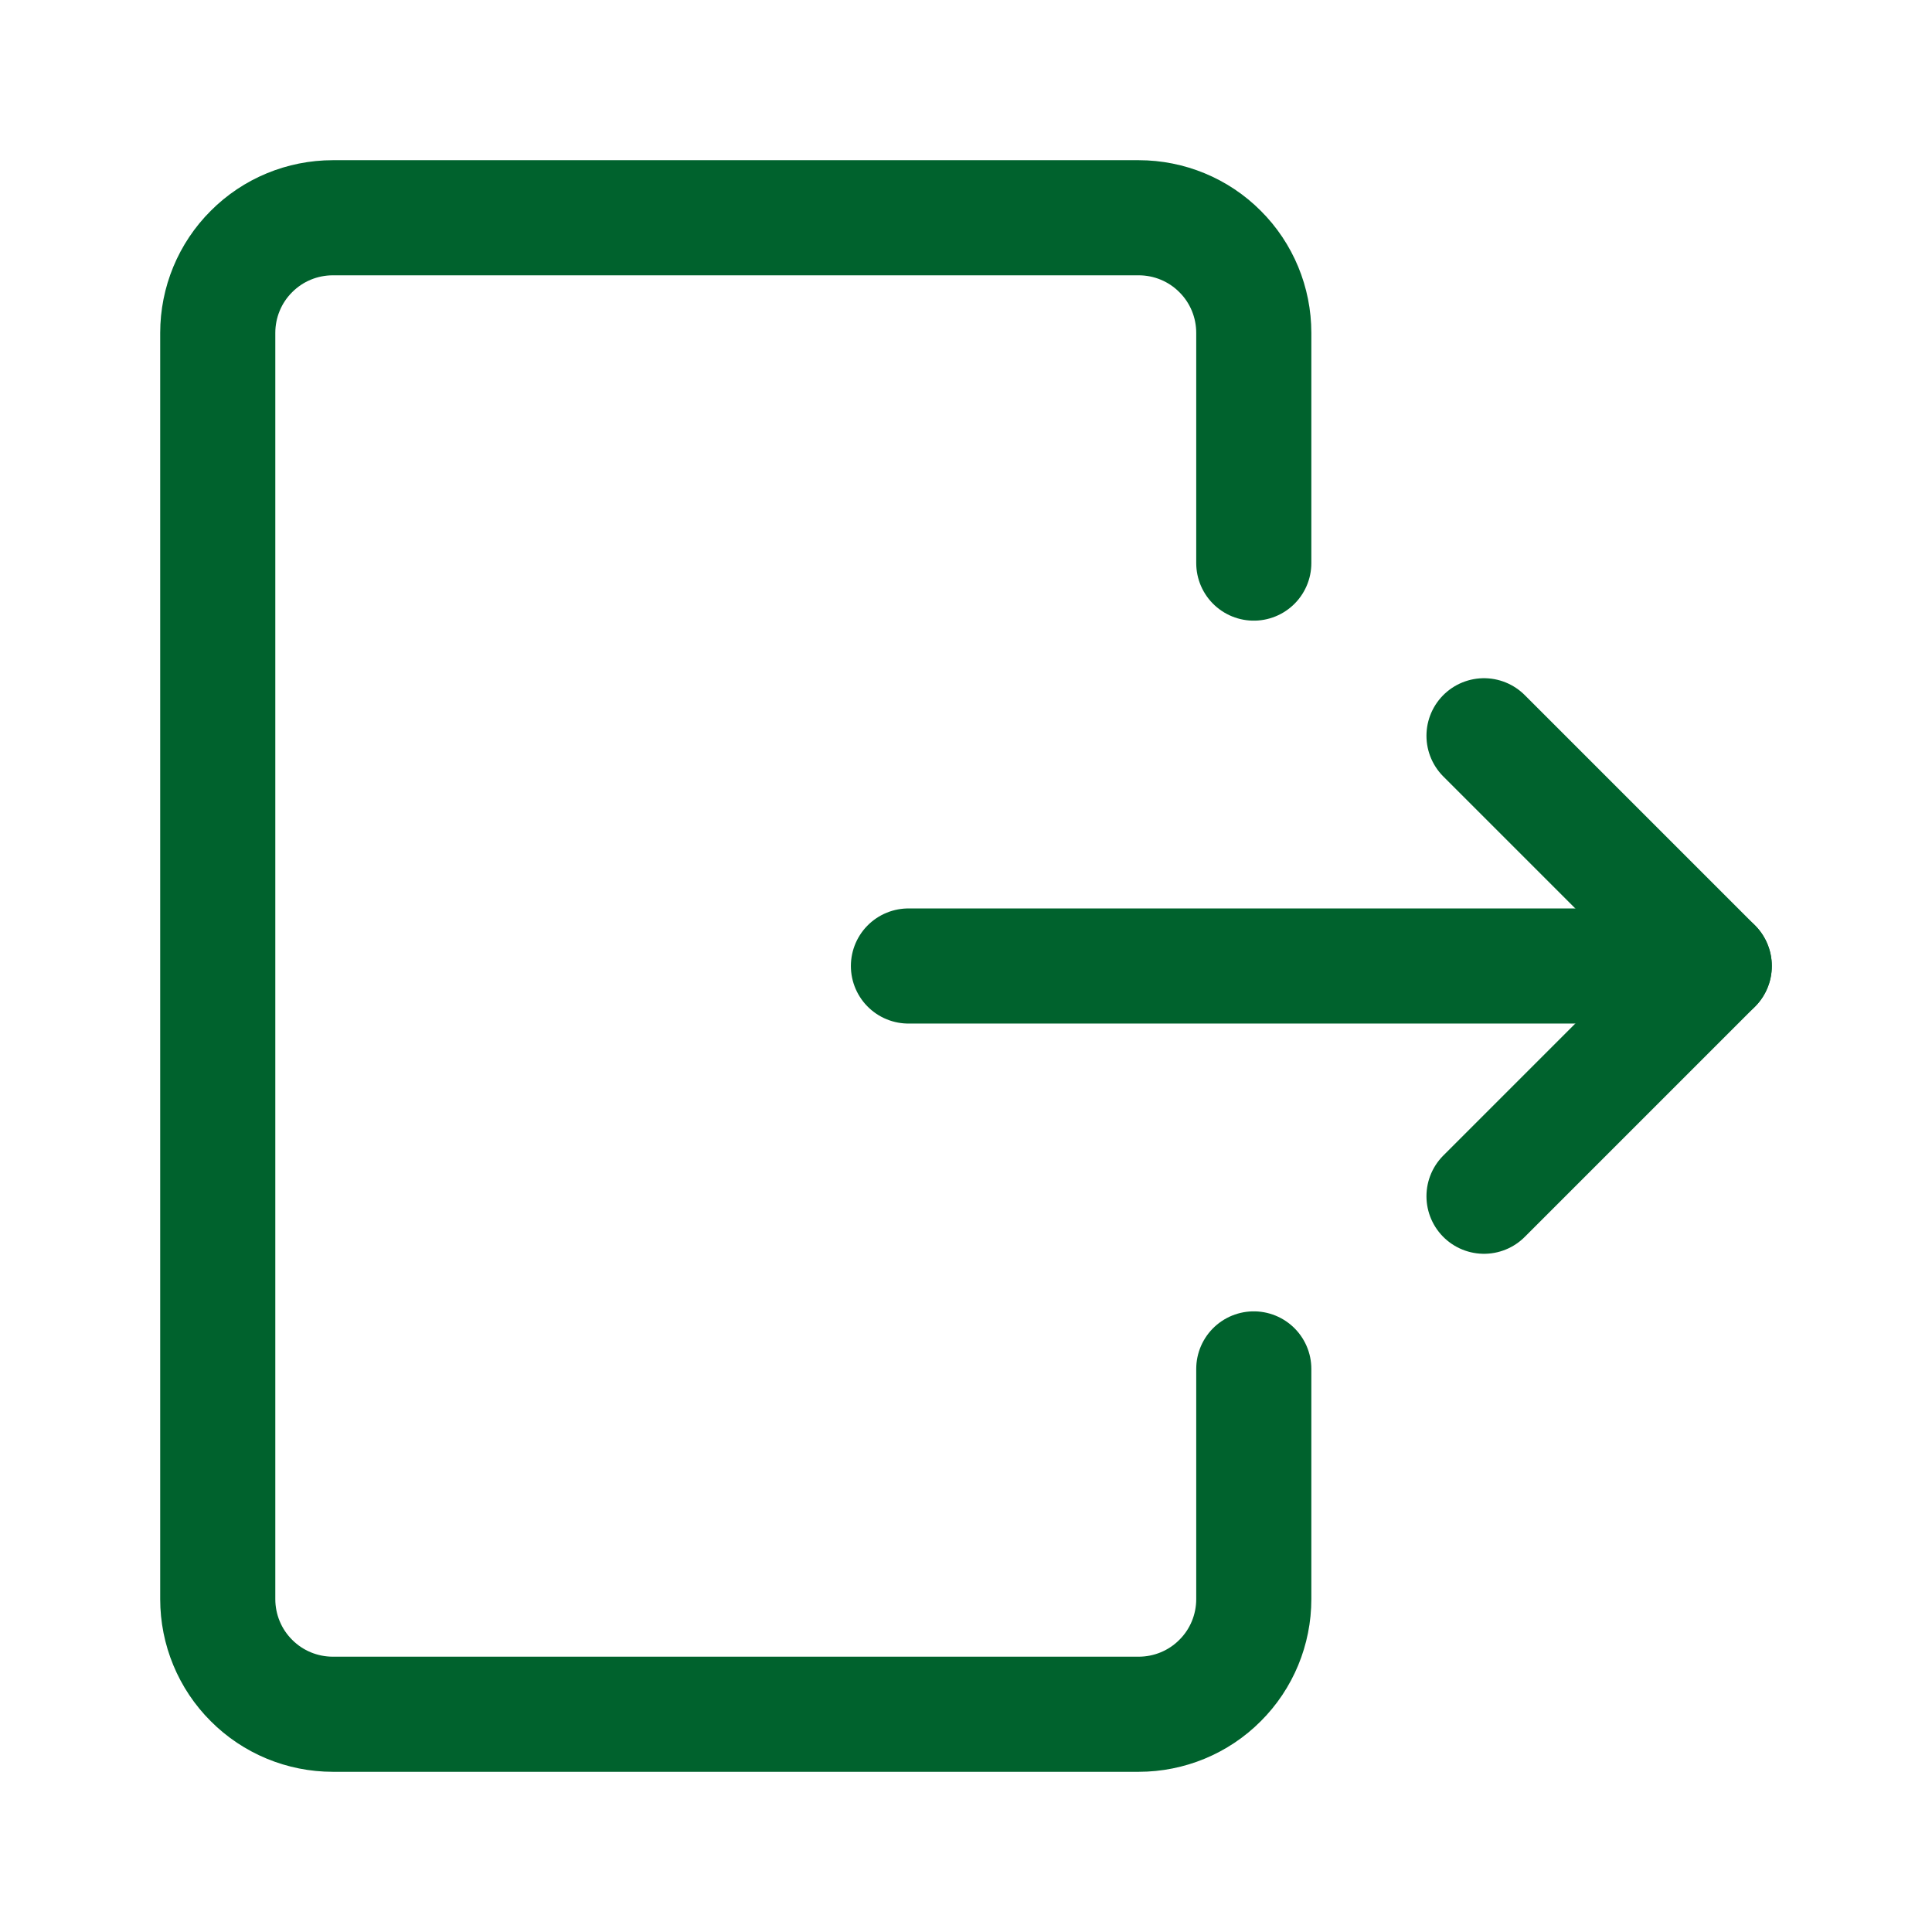 <svg width='24' height='24' viewBox='0 0 24 24' xmlns='http://www.w3.org/2000/svg' xmlns:xlink='http://www.w3.org/1999/xlink'><rect width='24' height='24' stroke='none' fill='none' opacity='0'/>


<g transform="matrix(1.43 0 0 1.43 12 12)" >
<g style="" >
<g transform="matrix(1 0 0 1 -2 0)" >
<path style="stroke: none; stroke-width: 1; stroke-dasharray: none; stroke-linecap: butt; stroke-dashoffset: 0; stroke-linejoin: miter; stroke-miterlimit: 4; fill: none; fill-rule: nonzero; opacity: 1;" transform=" translate(-5, -7)" d="M 9.5 12.5 C 9.5 12.765 9.395 13.02 9.207 13.207 C 9.02 13.395 8.765 13.5 8.5 13.5 L 1.5 13.5 C 1.235 13.5 0.98 13.395 0.793 13.207 C 0.605 13.02 0.5 12.765 0.5 12.5 L 0.5 1.5 C 0.5 1.235 0.605 0.98 0.793 0.793 C 0.98 0.605 1.235 0.5 1.5 0.5 L 8.5 0.5 C 8.765 0.5 9.02 0.605 9.207 0.793 C 9.395 0.98 9.5 1.235 9.5 1.5 L 9.5 12.5 Z" stroke-linecap="round" />
</g>
<g transform="matrix(1 0 0 1 -2 0)" >
<path style="stroke: #00622D; stroke-width: 1; stroke-dasharray: none; stroke-linecap: round; stroke-dashoffset: 0; stroke-linejoin: round; stroke-miterlimit: 4; fill: none; fill-rule: nonzero; opacity: 1;" transform=" translate(-5, -7)" d="M 9.5 10.5 L 9.5 12.5 C 9.5 12.765 9.395 13.02 9.207 13.207 C 9.02 13.395 8.765 13.5 8.5 13.5 L 1.5 13.5 C 1.235 13.5 0.98 13.395 0.793 13.207 C 0.605 13.02 0.5 12.765 0.5 12.5 L 0.5 1.5 C 0.5 1.235 0.605 0.98 0.793 0.793 C 0.98 0.605 1.235 0.5 1.5 0.5 L 8.5 0.5 C 8.765 0.5 9.02 0.605 9.207 0.793 C 9.395 0.98 9.5 1.235 9.5 1.5 L 9.5 3.5" stroke-linecap="round" />
</g>
<g transform="matrix(1 0 0 1 3 0)" >
<path style="stroke: #00622D; stroke-width: 1; stroke-dasharray: none; stroke-linecap: round; stroke-dashoffset: 0; stroke-linejoin: round; stroke-miterlimit: 4; fill: none; fill-rule: nonzero; opacity: 1;" transform=" translate(-10, -7)" d="M 6.5 7 L 13.5 7" stroke-linecap="round" />
</g>
<g transform="matrix(1 0 0 1 5.5 0)" >
<path style="stroke: #00622D; stroke-width: 1; stroke-dasharray: none; stroke-linecap: round; stroke-dashoffset: 0; stroke-linejoin: round; stroke-miterlimit: 4; fill: none; fill-rule: nonzero; opacity: 1;" transform=" translate(-12.5, -7)" d="M 11.5 5 L 13.5 7 L 11.5 9" stroke-linecap="round" />
</g>
</g>
</g>
</svg>